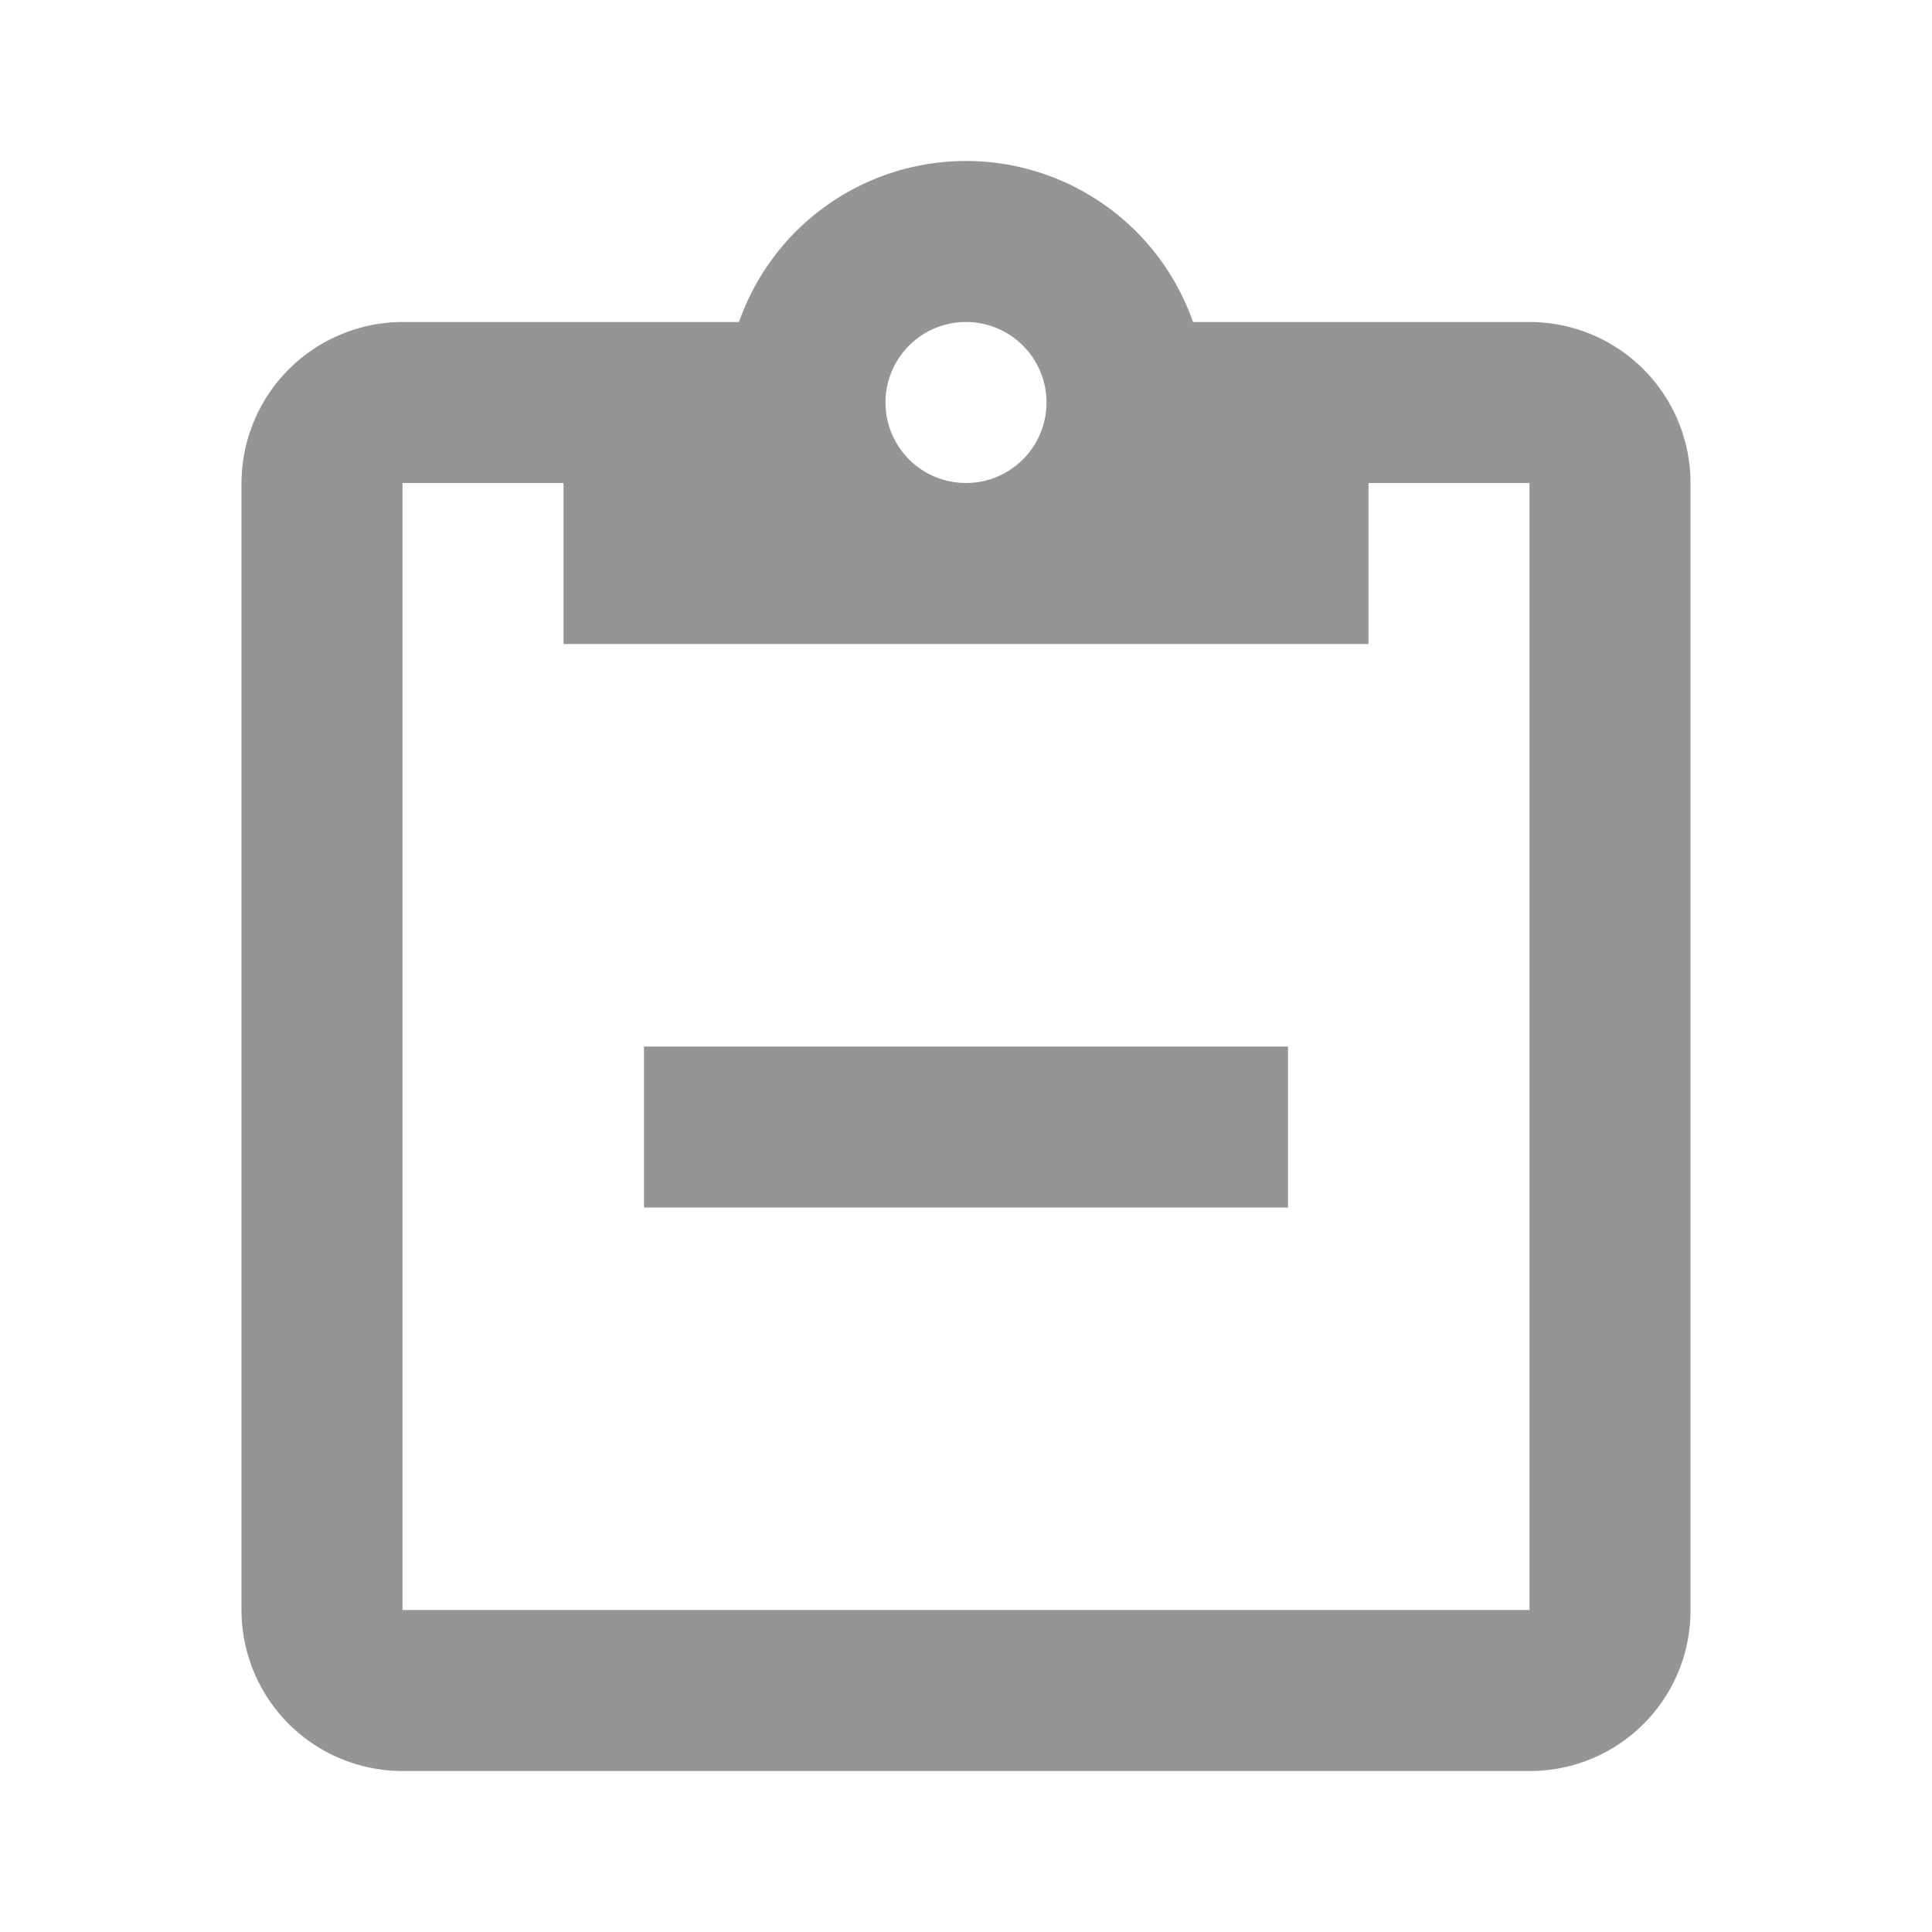 <svg data-name="MDI / clipboard-minus-outline" xmlns="http://www.w3.org/2000/svg" width="24" height="24" viewBox="0 0 24 24">
    <path data-name="Path / clipboard-minus-outline" d="M19 3h-4.18a2.988 2.988 0 0 0-5.64 0H5a2.006 2.006 0 0 0-2 2v14a2 2 0 0 0 2 2h14a1.993 1.993 0 0 0 2-2V5a2 2 0 0 0-2-2m-7 0a1 1 0 1 1-1 1 1 1 0 0 1 1-1m7 16H5V5h2v2h10V5h2v14M8 12h8v2H8z" transform="translate(0 1)" style="fill:#959595"/>
</svg>
